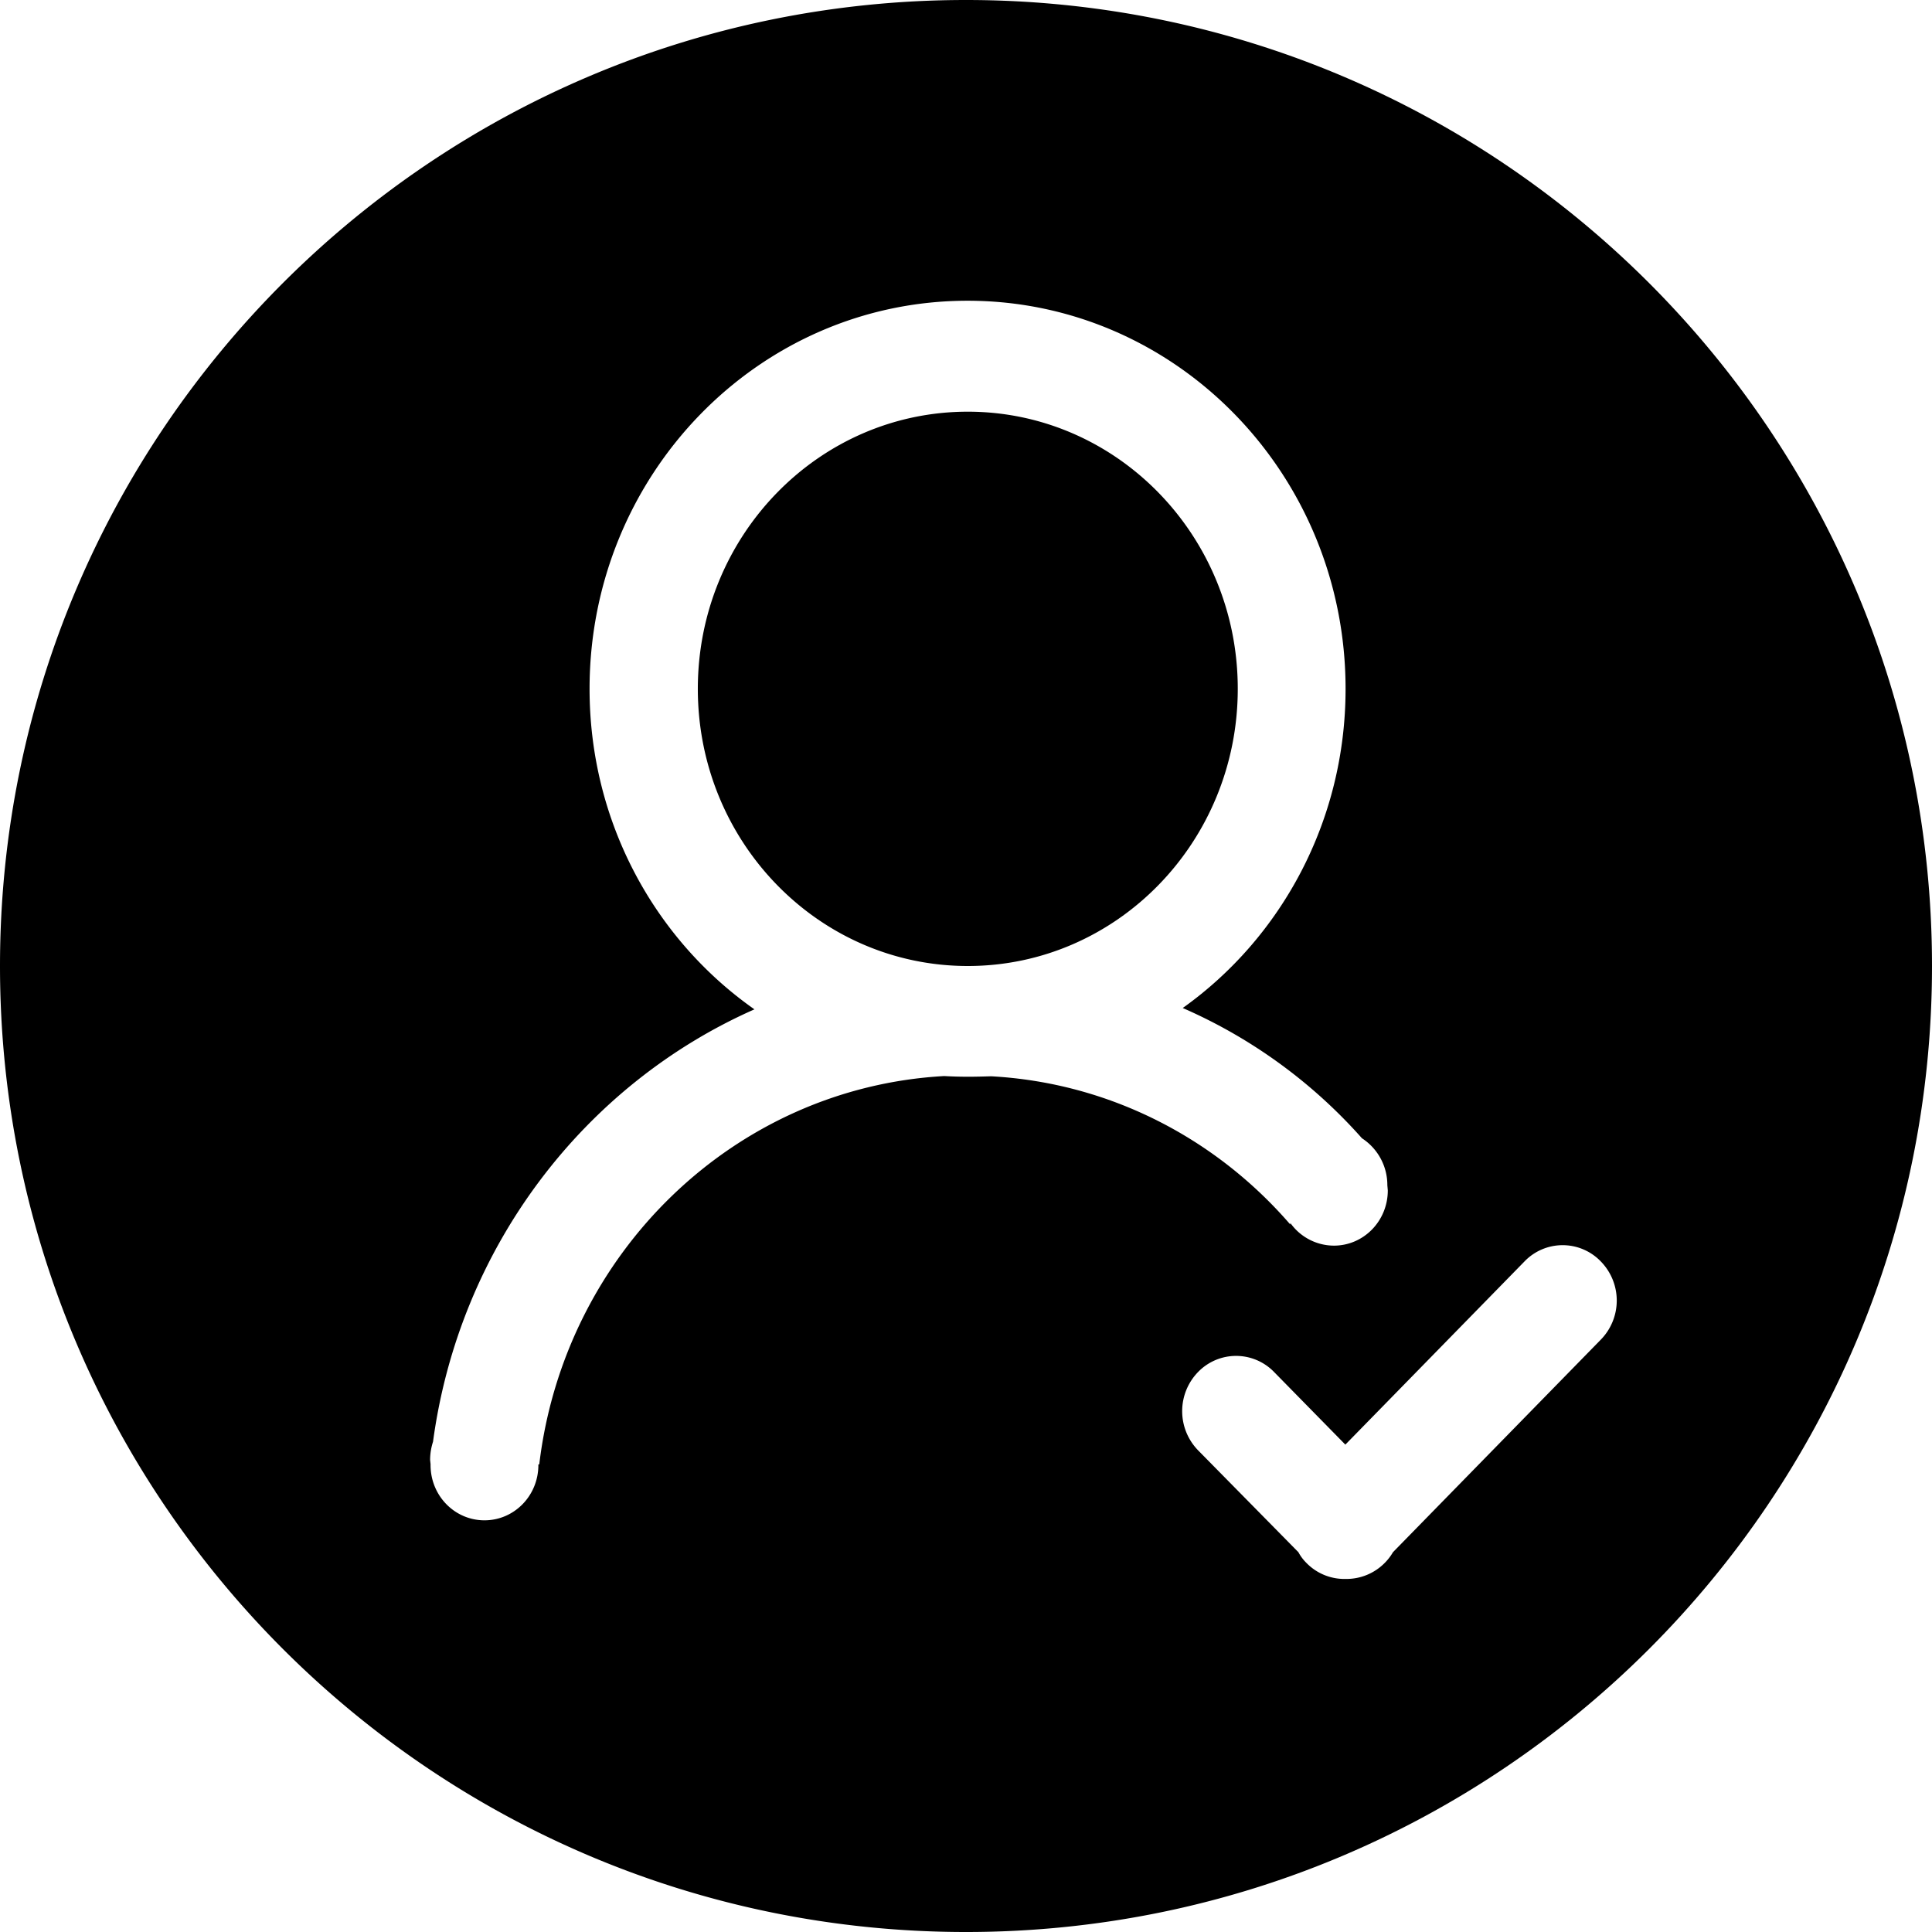 <svg xmlns="http://www.w3.org/2000/svg" viewBox="0 0 1024.228 1024.229">
  <path id="管理员" d="M445.311,432.924c0,81.147,64.077,146.931,143.12,146.931s143.121-65.783,143.121-146.931S667.475,285.994,588.432,285.994,445.311,351.777,445.311,432.924ZM587.479,67.741c-282.788,0-512.114,229.326-512.114,512.115S304.691,1091.97,587.479,1091.97s512.114-229.326,512.114-512.114S870.267,67.741,587.479,67.741Zm.953,570.815q-6.251,0-12.5-.357c-111.21,6.192-201.345,93.826-214.681,205.87h-.476v.357c0,16.193-12.74,29.291-28.576,29.291s-28.577-13.1-28.577-29.291v-.476l-.238-2.262a31.476,31.476,0,0,1,1.548-9.645c13.931-103.233,80.133-189.319,170.387-229.207-52.747-37.03-87.4-99.3-87.4-169.911,0-113.592,89.659-205.75,200.393-205.75,110.615,0,200.393,92.04,200.393,205.75,0,70.131-34.173,132.047-86.325,169.2a272.749,272.749,0,0,1,95.017,69.06,29.541,29.541,0,0,1,13.455,24.885l.238,2.739c0,16.193-12.74,29.291-28.576,29.291a28.418,28.418,0,0,1-23.1-12.026v.833c-39.293-45.484-95.612-75.132-158.6-78.585-4.048.119-8.216.238-12.383.238Zm335.655,139.31L813.828,890.625a27.935,27.935,0,0,1-4.286,5.6,28.509,28.509,0,0,1-20.837,8.573,28.05,28.05,0,0,1-20.837-8.573,23.618,23.618,0,0,1-4.167-5.6l-53.224-54.057a29.764,29.764,0,0,1,0-41.436,28.042,28.042,0,0,1,40.364,0l37.745,38.459,95.017-97.16a28.042,28.042,0,0,1,40.364,0,29.651,29.651,0,0,1,.119,41.436Z" transform="translate(-75.365 -67.741)"/>
</svg>
